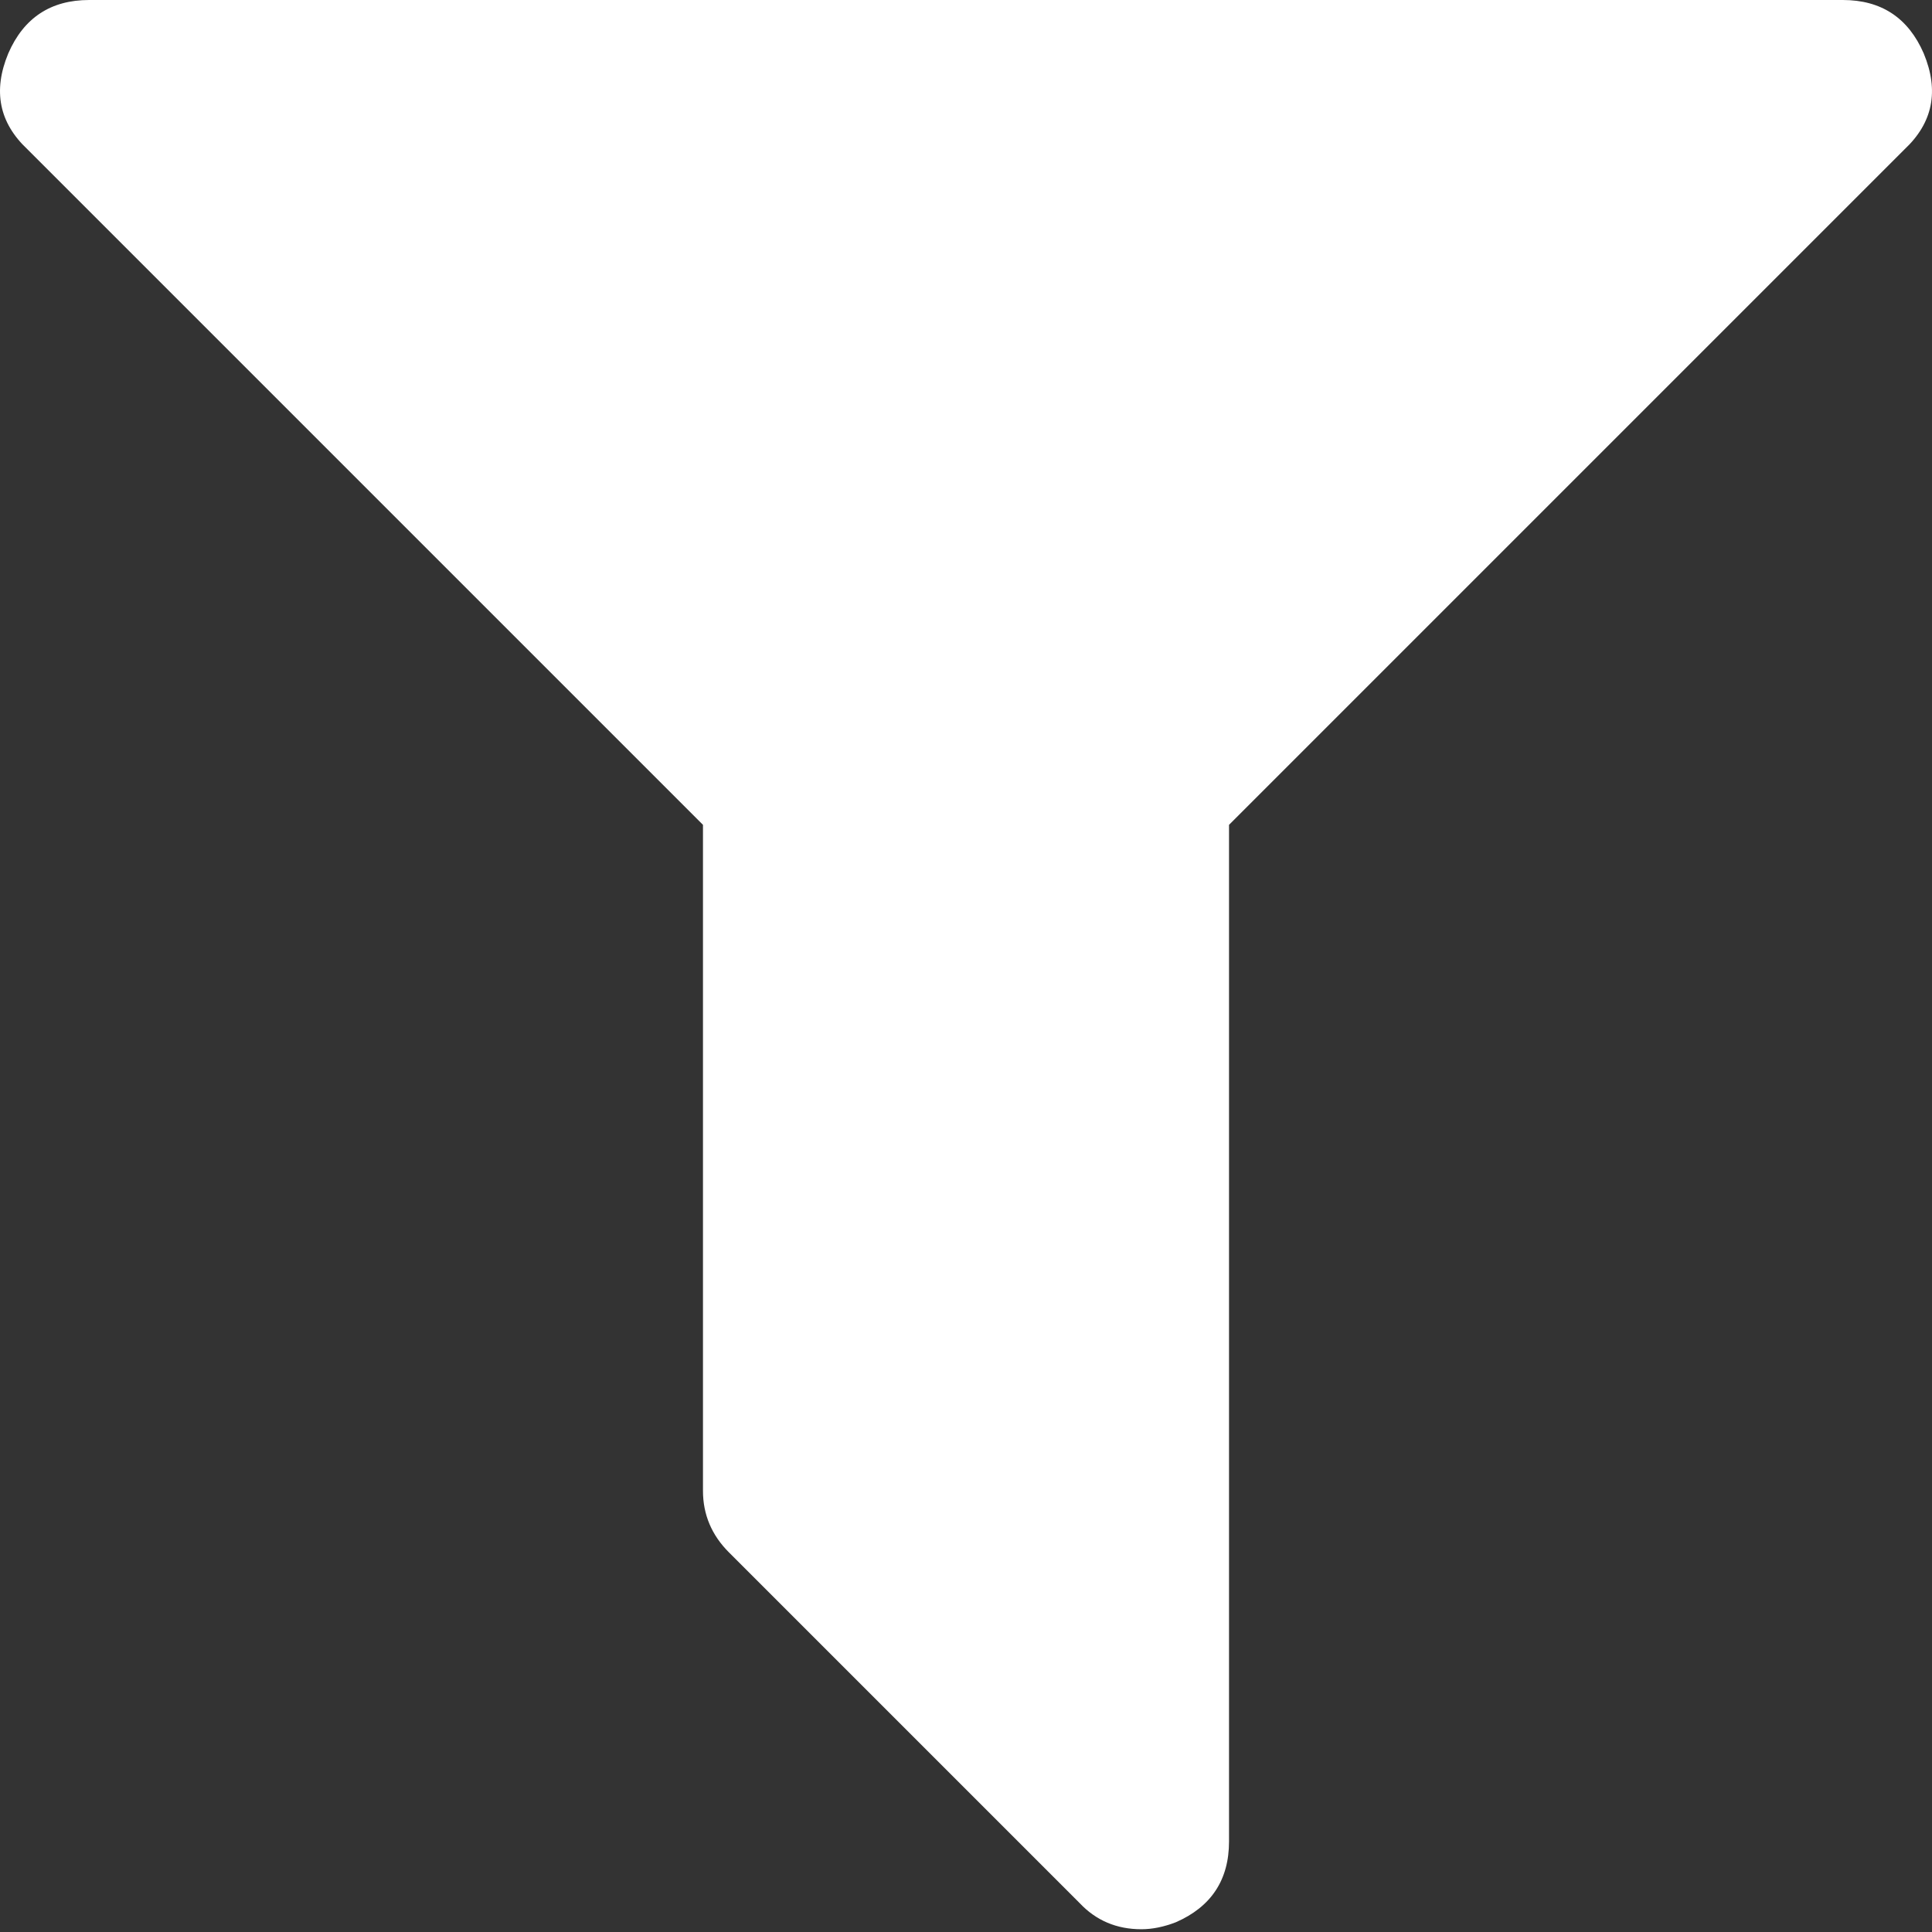 <svg width="14" height="14" viewBox="0 0 14 14" fill="none" xmlns="http://www.w3.org/2000/svg">
<rect x="0" y="0" width="14" height="14" fill="#333333" stroke="none"/>
<path d="M13.94 0.387C14.053 0.659 14.006 0.89 13.801 1.082L8.906 5.977V13.344C8.906 13.622 8.777 13.818 8.519 13.93C8.433 13.963 8.35 13.98 8.271 13.98C8.092 13.98 7.943 13.917 7.824 13.791L5.282 11.249C5.157 11.124 5.094 10.975 5.094 10.803V5.977L0.199 1.082C-0.006 0.89 -0.053 0.659 0.06 0.387C0.172 0.129 0.368 0 0.646 0H13.354C13.632 0 13.828 0.129 13.94 0.387Z" fill="white"/>
</svg>
